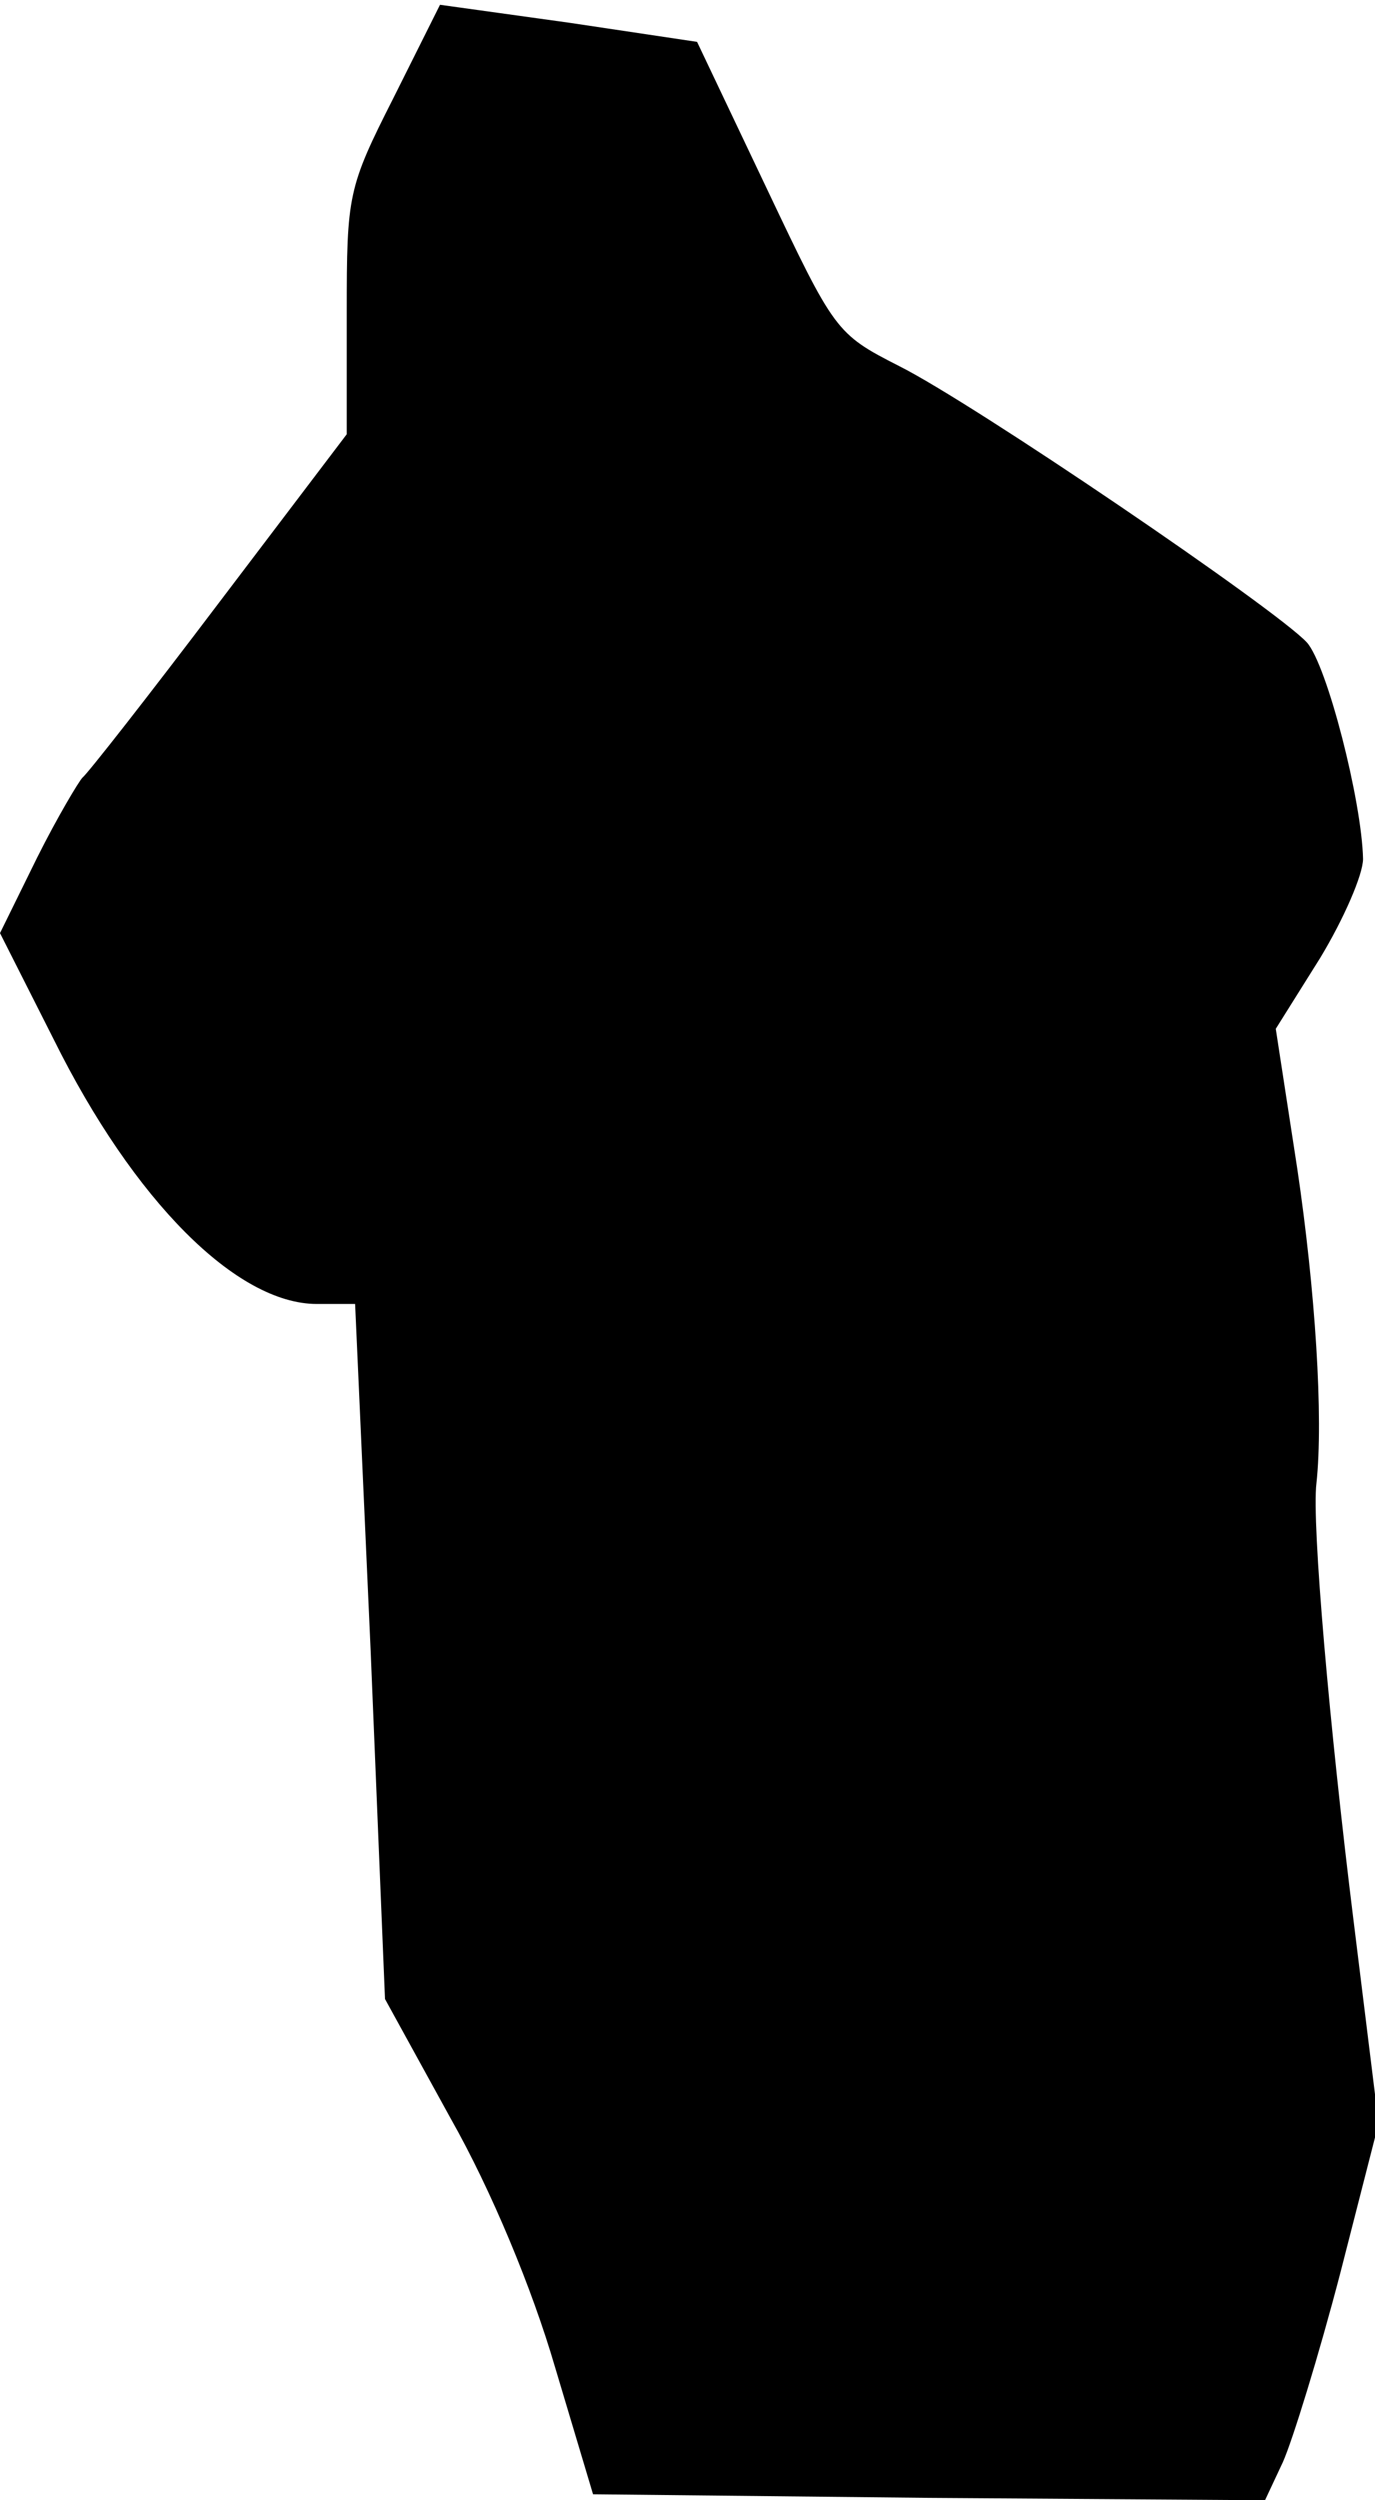 <?xml version="1.0" standalone="no"?>
<!DOCTYPE svg PUBLIC "-//W3C//DTD SVG 20010904//EN"
 "http://www.w3.org/TR/2001/REC-SVG-20010904/DTD/svg10.dtd">
<svg version="1.0" xmlns="http://www.w3.org/2000/svg"
 width="115pt" height="209pt" viewBox="0 0 115 209"
 preserveAspectRatio="xMidYMid meet">
<g transform="translate(0,209) scale(0.1,-0.1)"
fill="#000000" stroke="none">
<path fill="#000000" stroke="none" d="M329 2008 c-38 -75 -39 -81 -39 -179
l0 -102 -107 -141 c-59 -78 -110 -143 -114 -146 -3 -3 -21 -33 -38 -67 l-31
-63 45 -89 c67 -135 153 -221 220 -221 l32 0 13 -290 12 -291 55 -100 c34 -60
68 -142 87 -207 l32 -107 281 -3 281 -2 15 32 c8 18 30 89 48 158 l32 125 -21
170 c-20 161 -35 332 -31 365 6 55 -1 162 -16 263 l-18 117 37 59 c20 33 36
70 36 83 -1 48 -30 162 -47 181 -26 28 -279 200 -341 231 -53 27 -54 29 -111
149 l-58 122 -107 16 -108 15 -39 -78z"/>
</g>
</svg>
